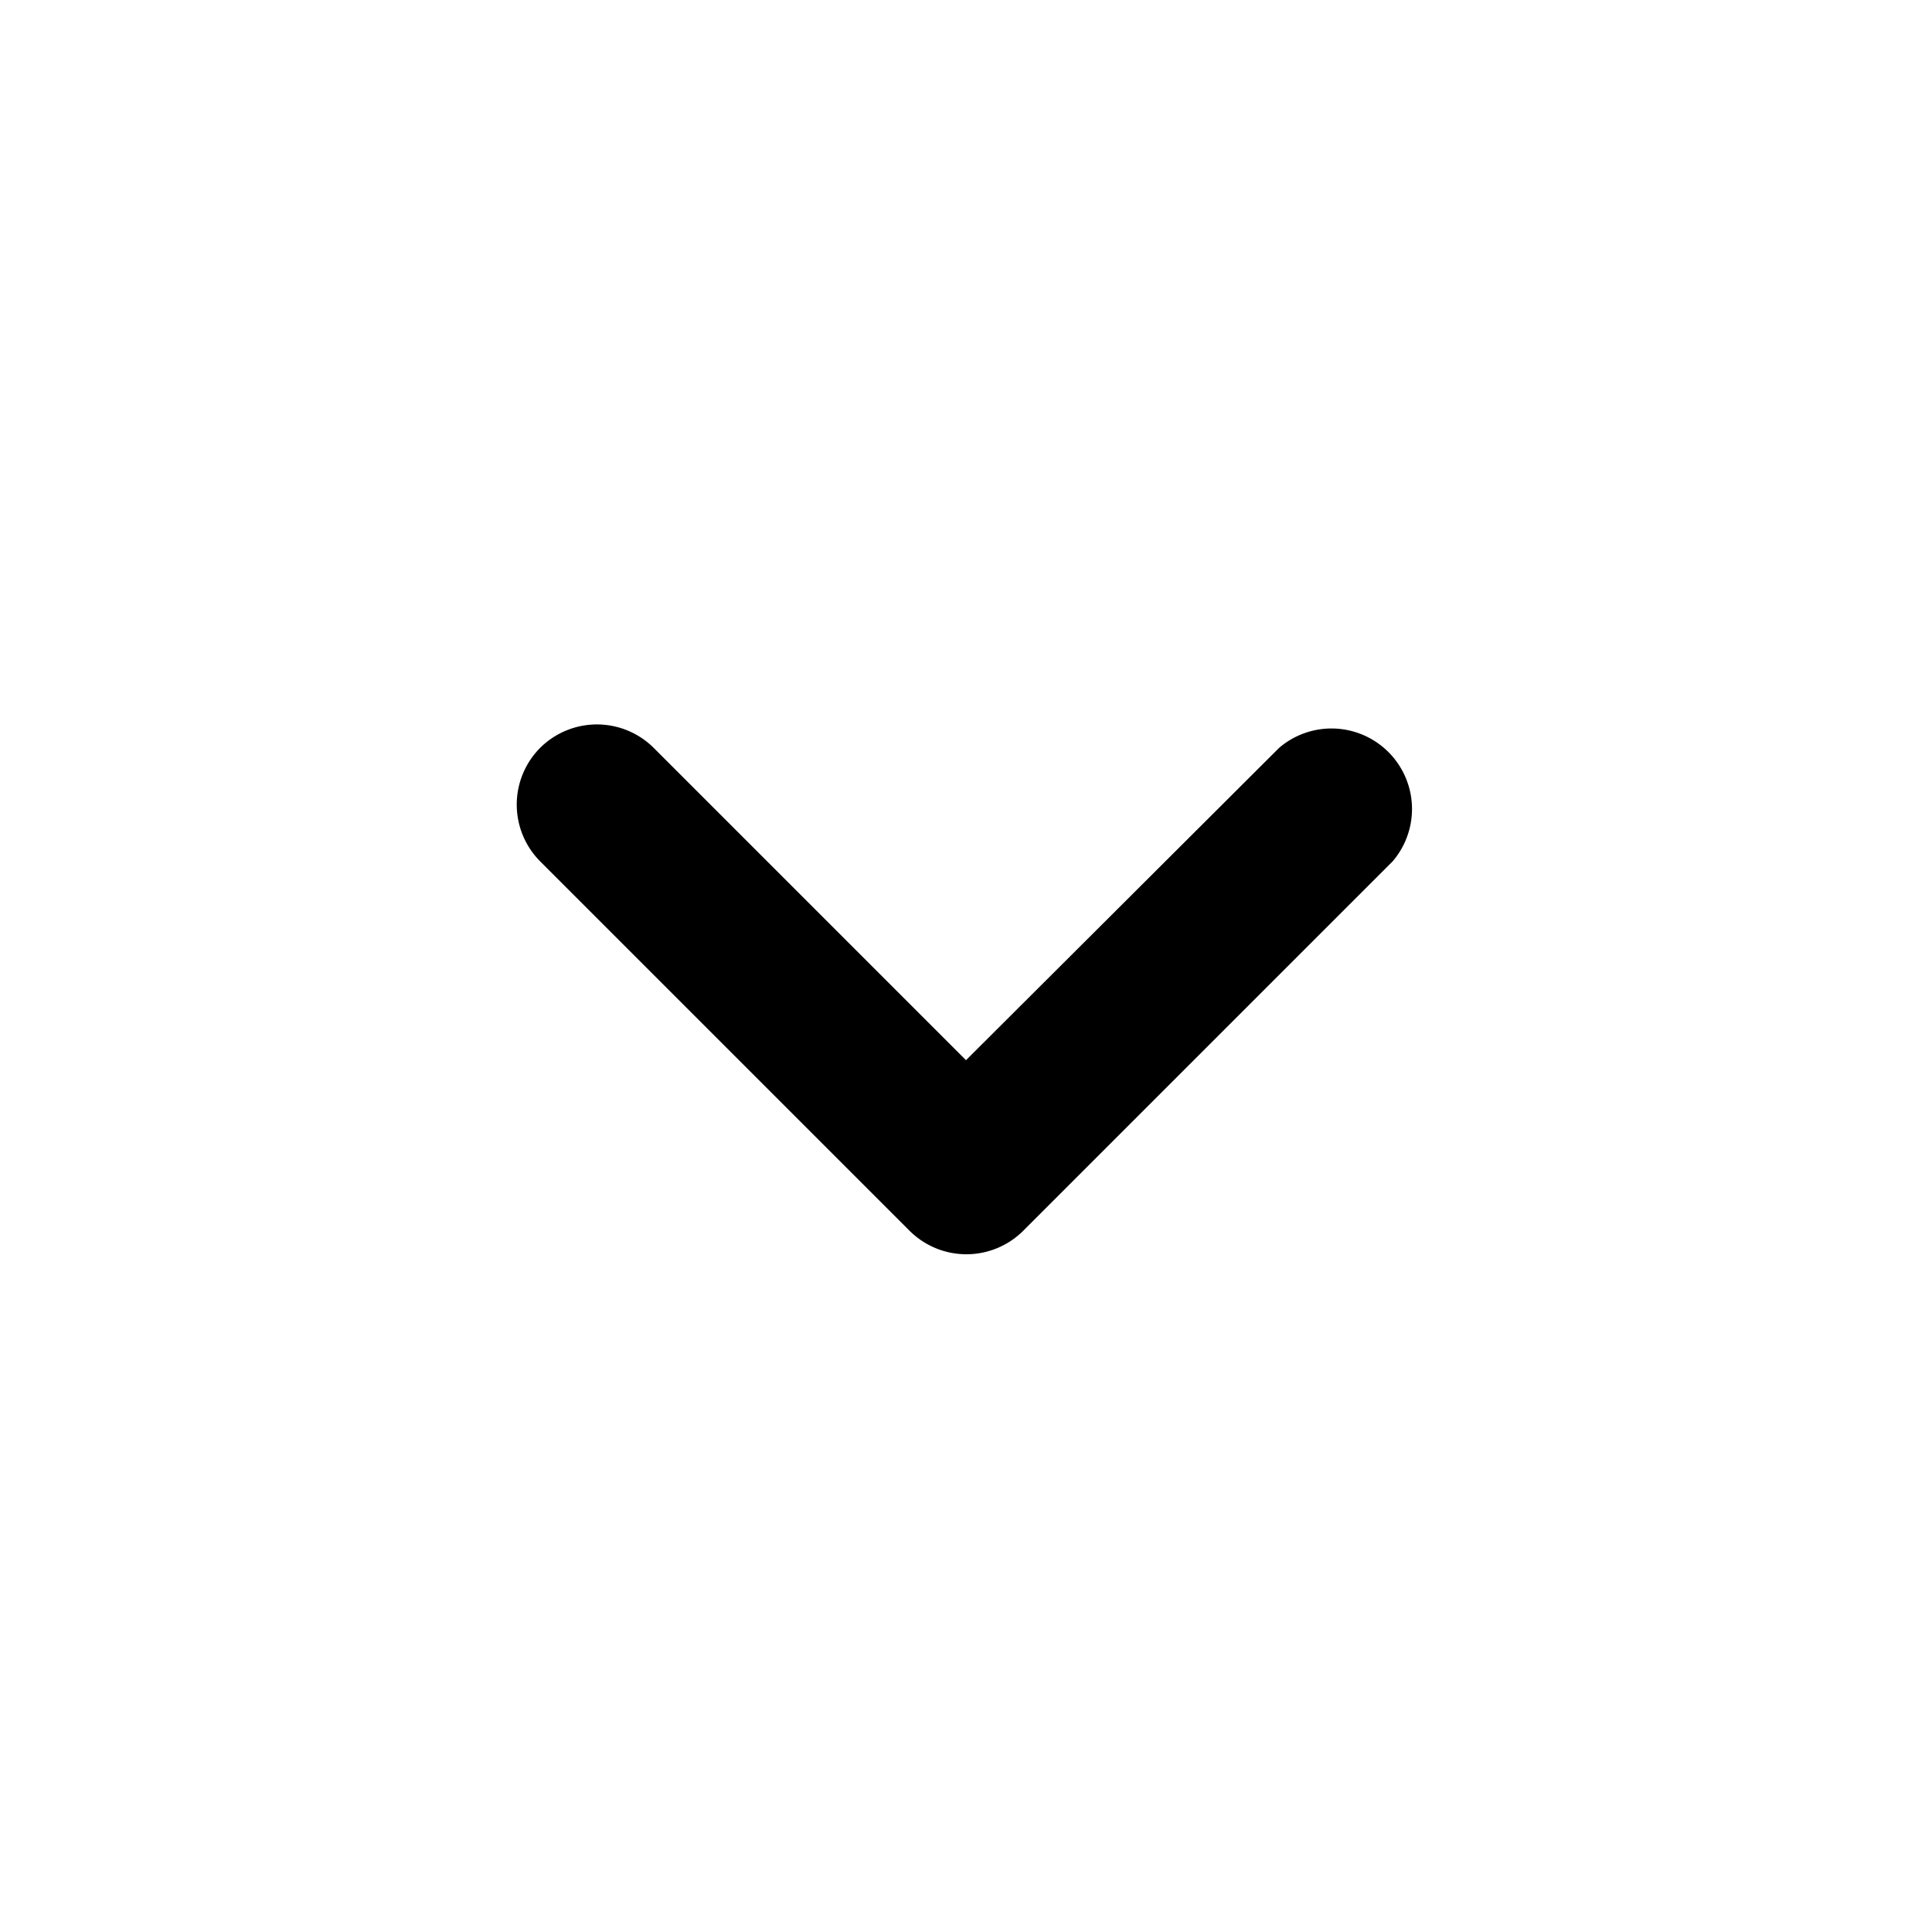 <svg  xmlns="http://www.w3.org/2000/svg" width="24" height="24" viewBox="0 0 24 24">
  <path d="M6.71,9.29a1,1,0,0,0,0,1.41l4.59,4.59a1,1,0,0,0,1.41,0L17.3,10.7a1,1,0,0,0-1.41-1.41L12,13.17,8.12,9.29A1,1,0,0,0,6.71,9.29Z"/>
</svg>
